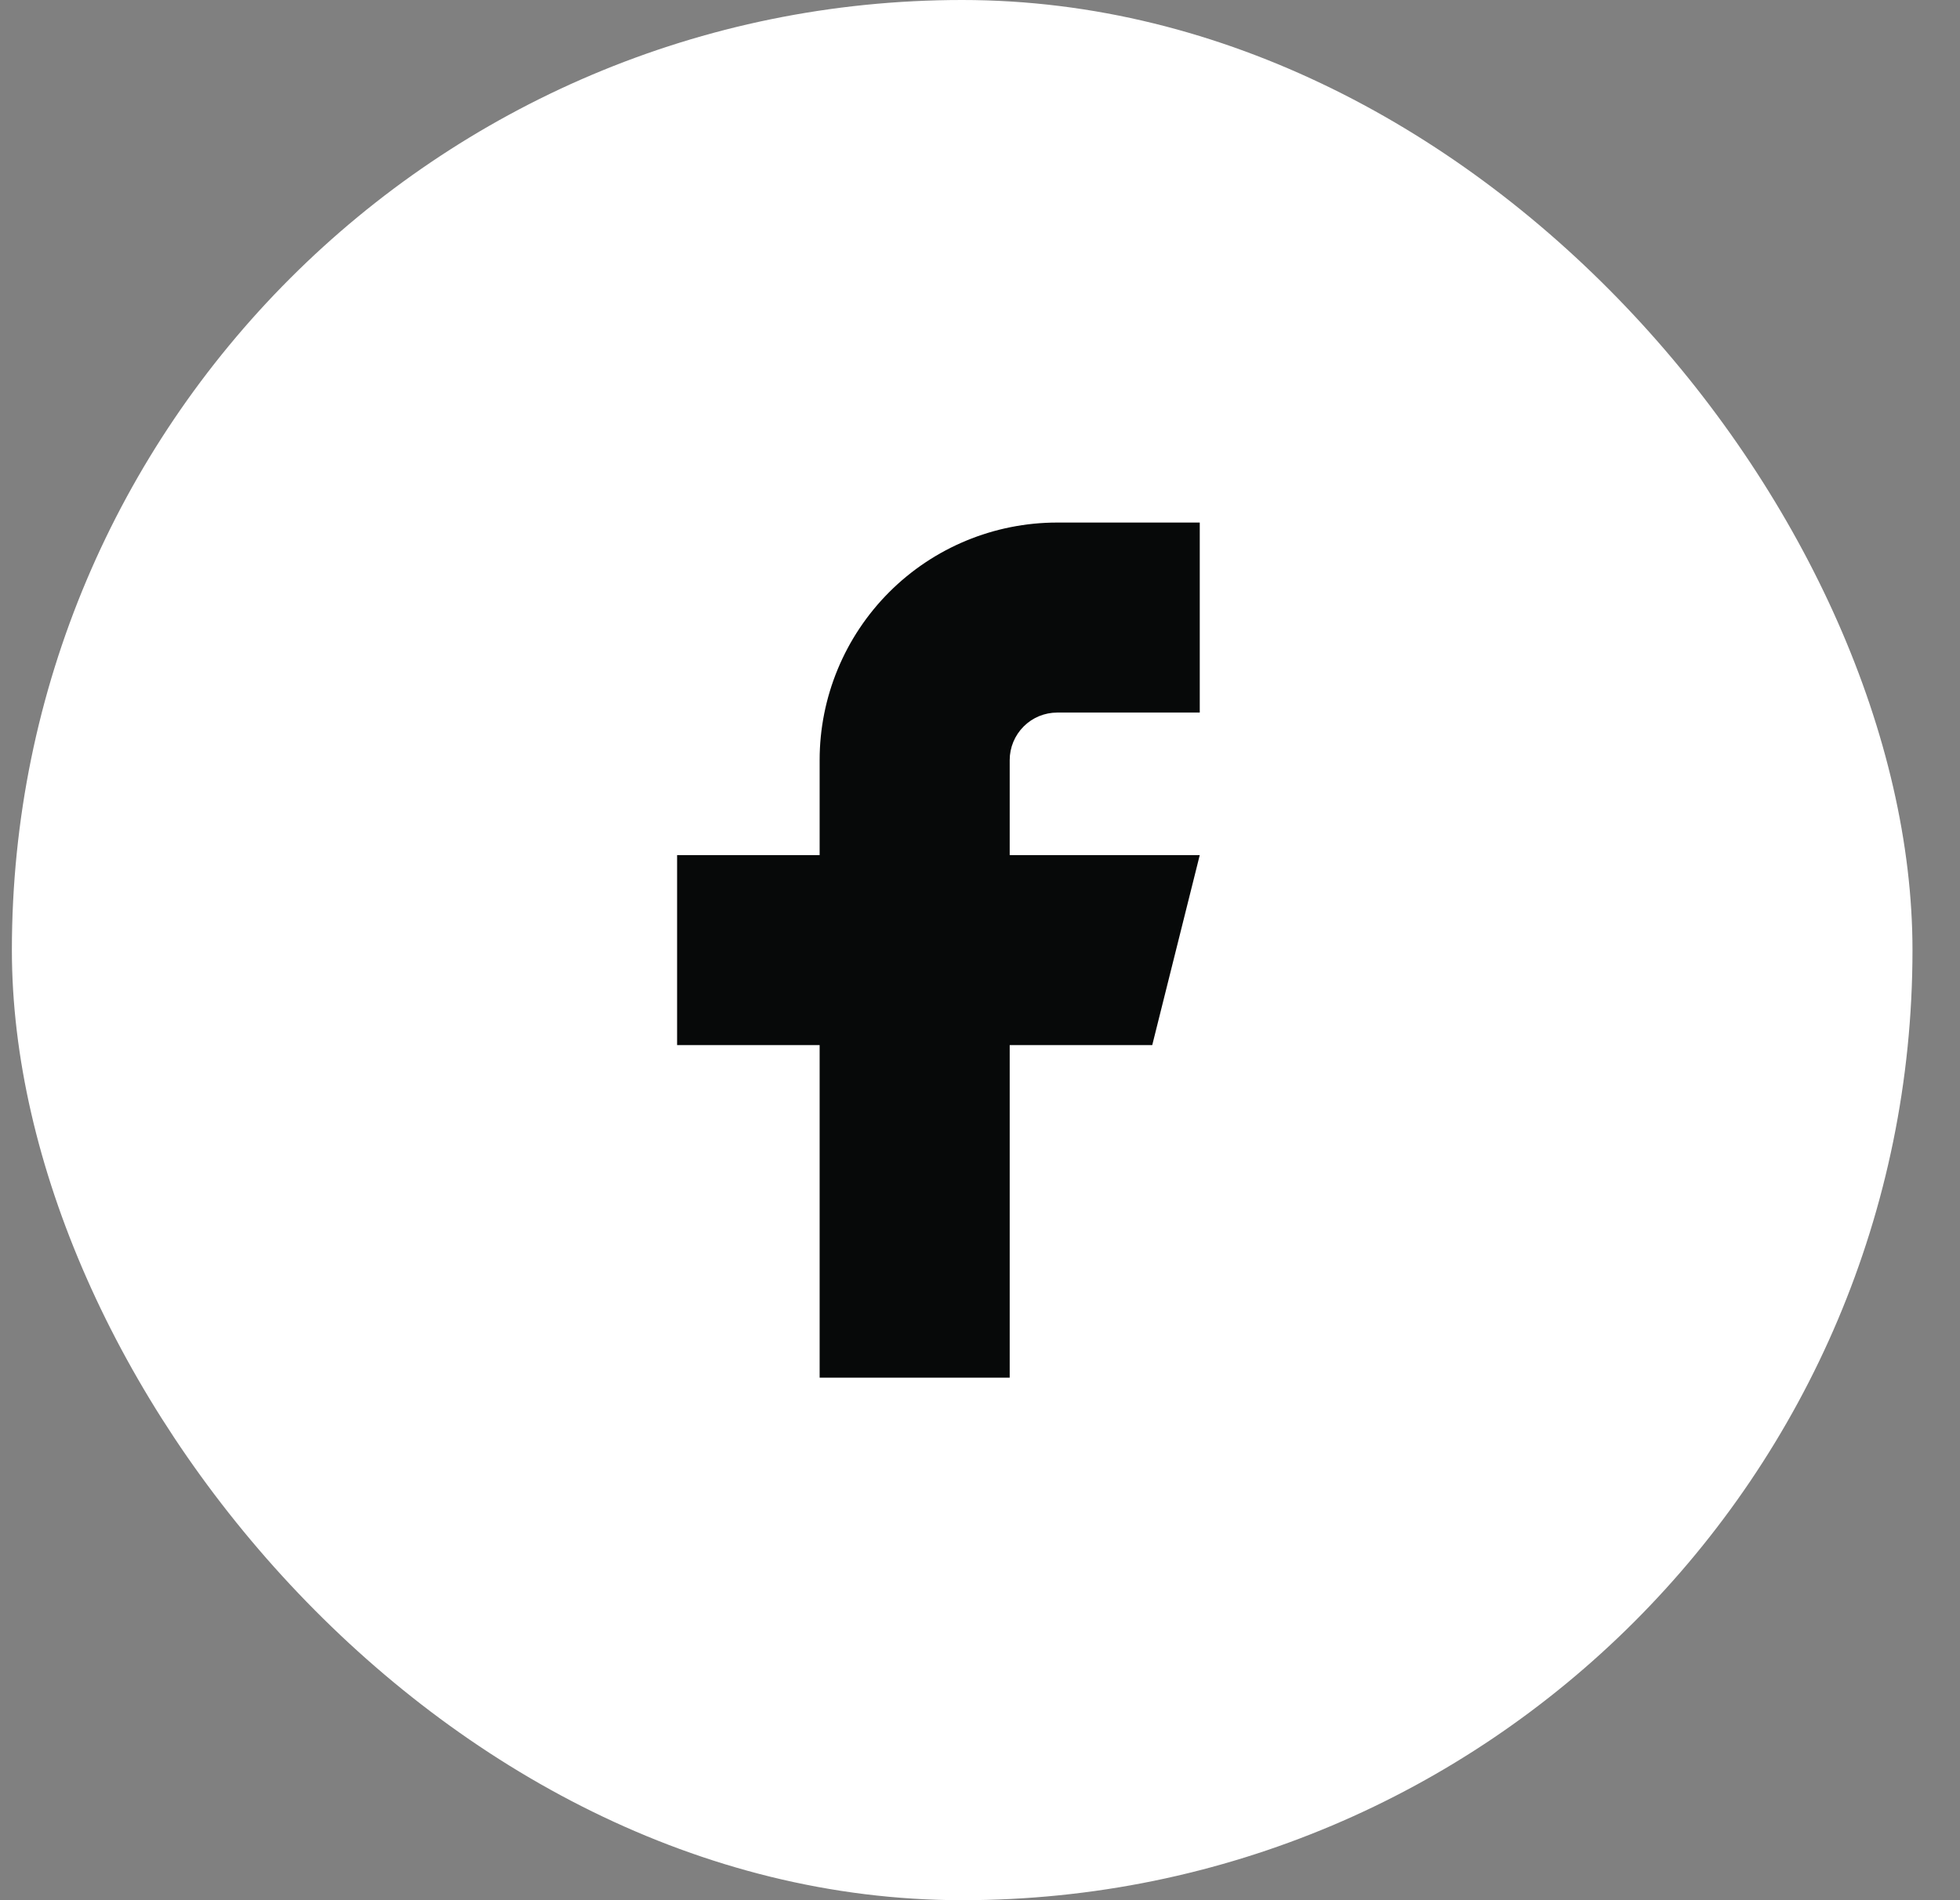 <svg width="33" height="32" viewBox="0 0 33 32" fill="none" xmlns="http://www.w3.org/2000/svg">
<rect x="0" y="0" width="33" height="32" fill="#808080" stroke="none"/>
<rect x="0.2" width="32" height="32" rx="16" fill="white"/>
<path d="M11.4 14.4V17.6H13.8V23.2H17V17.6H19.4L20.2 14.4H17V12.8C17 12.588 17.085 12.384 17.235 12.234C17.385 12.084 17.588 12 17.8 12H20.2V8.8H17.8C16.739 8.8 15.722 9.221 14.972 9.971C14.222 10.722 13.8 11.739 13.8 12.8V14.4H11.4Z" fill="#070909"/>
</svg>
